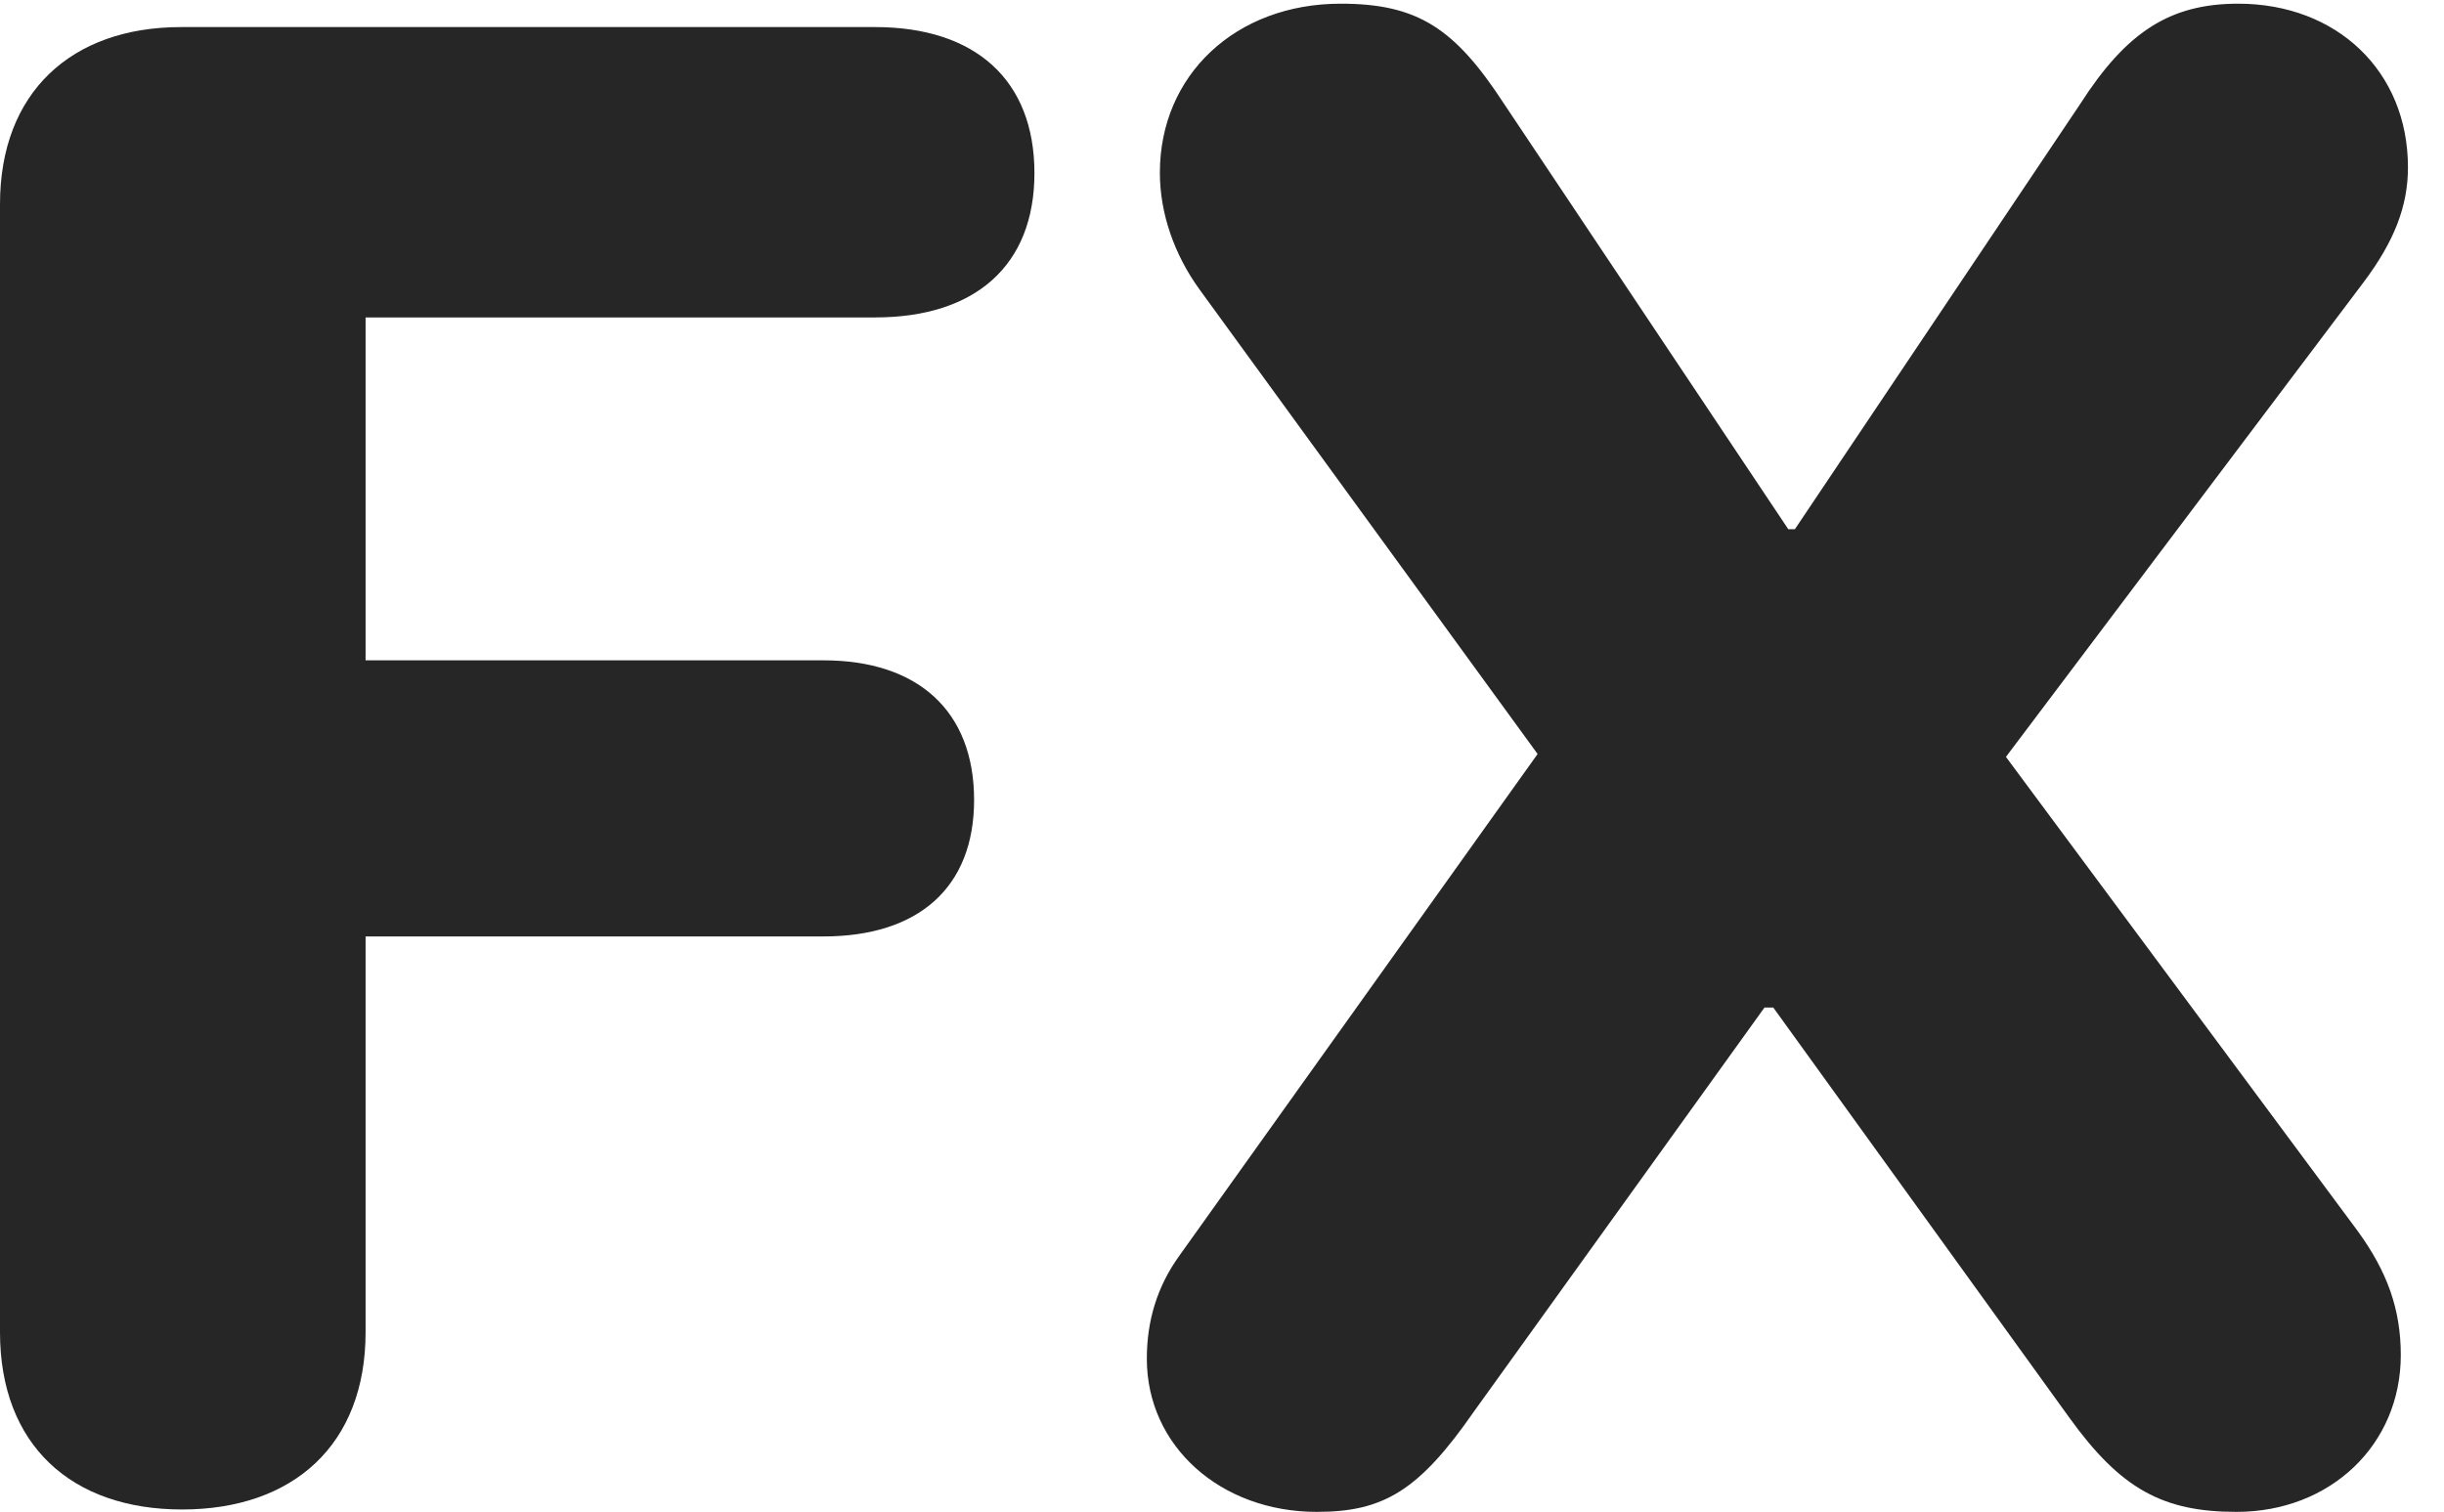 <?xml version="1.0" encoding="UTF-8"?>
<!--Generator: Apple Native CoreSVG 326-->
<!DOCTYPE svg PUBLIC "-//W3C//DTD SVG 1.1//EN" "http://www.w3.org/Graphics/SVG/1.1/DTD/svg11.dtd">
<svg version="1.1" xmlns="http://www.w3.org/2000/svg" xmlns:xlink="http://www.w3.org/1999/xlink"
       viewBox="0 0 24.548 15.189">
       <g>
              <rect height="15.189" opacity="0" width="24.548" x="0" y="0" />
              <path d="M13.226 15.189C13.894 15.189 14.251 14.978 14.801 14.186L17.723 10.122L17.811 10.122L20.783 14.24C21.301 14.96 21.725 15.189 22.464 15.189C23.407 15.189 24.114 14.515 24.114 13.614C24.114 13.153 23.978 12.777 23.683 12.37L20.148 7.604L23.74 2.836C24.048 2.426 24.186 2.072 24.186 1.681C24.186 0.714 23.47 0.037 22.481 0.037C21.791 0.037 21.355 0.326 20.895 1.043L18.028 5.317L17.962 5.317L15.107 1.043C14.614 0.286 14.242 0.037 13.466 0.037C12.411 0.037 11.65 0.754 11.65 1.735C11.65 2.144 11.795 2.56 12.051 2.912L15.444 7.575L11.848 12.612C11.62 12.927 11.519 13.274 11.519 13.651C11.519 14.53 12.261 15.189 13.226 15.189Z"
                     fill="currentColor" fill-opacity="0.85" />
              <path d="M1.829 15.165C2.945 15.165 3.672 14.515 3.672 13.384L3.672 9.408L8.27 9.408C9.224 9.408 9.784 8.918 9.784 8.037C9.784 7.146 9.224 6.634 8.27 6.634L3.672 6.634L3.672 3.189L8.79 3.189C9.793 3.189 10.39 2.67 10.39 1.739C10.39 0.801 9.793 0.272 8.79 0.272L1.819 0.272C0.715 0.272 0 0.93 0 2.051L0 13.384C0 14.515 0.715 15.165 1.829 15.165Z"
                     fill="currentColor" fill-opacity="0.85" />
       </g>
</svg>